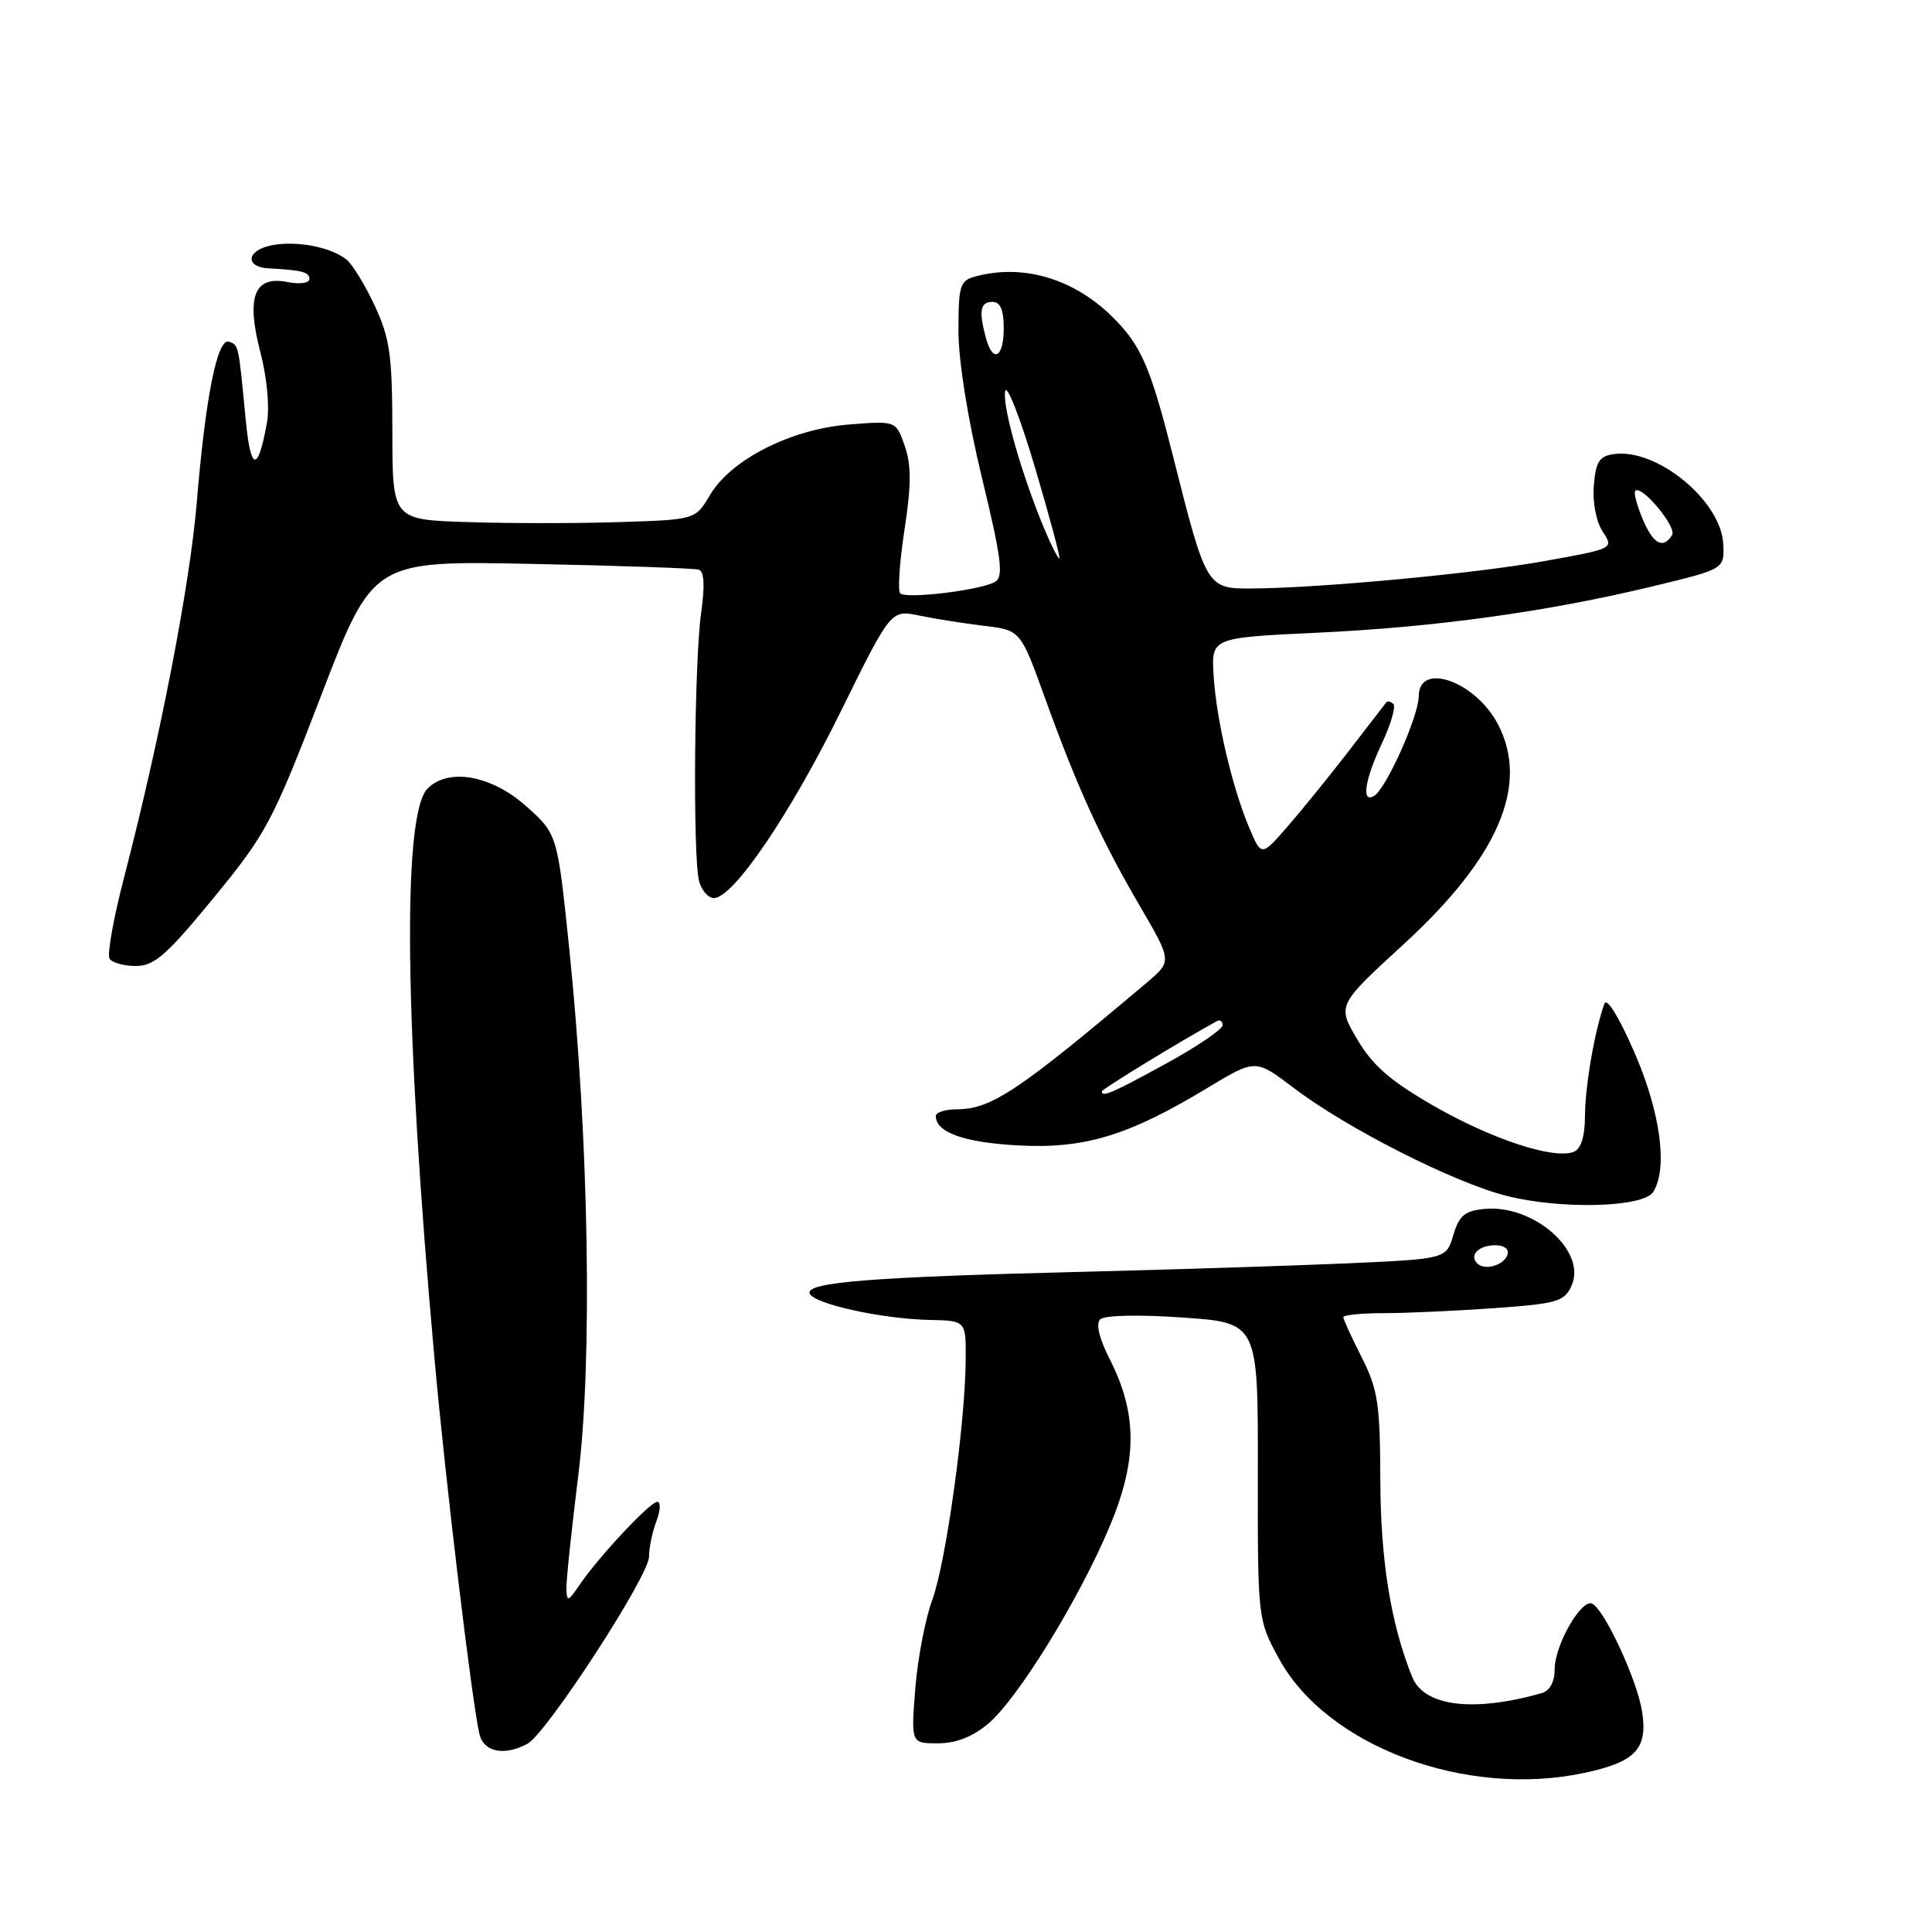<?xml version="1.0" encoding="UTF-8" standalone="no"?>
<!DOCTYPE svg PUBLIC "-//W3C//DTD SVG 1.1//EN" "http://www.w3.org/Graphics/SVG/1.1/DTD/svg11.dtd" >
<svg xmlns="http://www.w3.org/2000/svg" xmlns:xlink="http://www.w3.org/1999/xlink" version="1.1" viewBox="0 0 256 256">
 <g >
 <path fill="currentColor"
d=" M 209.97 234.91 C 216.75 233.46 218.37 231.72 217.58 226.75 C 216.92 222.64 212.75 213.58 211.03 212.52 C 209.64 211.66 206.01 217.92 206.00 221.18 C 206.00 222.88 205.36 224.05 204.25 224.36 C 195.13 226.93 188.68 226.10 187.11 222.18 C 184.27 215.08 182.94 206.81 182.90 196.09 C 182.87 186.02 182.58 184.11 180.44 179.87 C 179.10 177.23 178.00 174.83 178.00 174.53 C 178.00 174.24 180.41 174.00 183.35 174.00 C 186.29 174.00 192.85 173.70 197.94 173.34 C 206.30 172.75 207.29 172.47 208.23 170.38 C 210.32 165.81 203.23 159.56 196.69 160.19 C 194.09 160.44 193.33 161.08 192.57 163.66 C 191.64 166.81 191.64 166.81 178.57 167.40 C 171.38 167.71 155.60 168.22 143.50 168.52 C 115.63 169.20 106.80 169.90 107.28 171.37 C 107.73 172.76 116.83 174.77 123.25 174.90 C 128.00 175.00 128.00 175.00 127.96 180.25 C 127.89 188.79 125.32 207.15 123.53 212.00 C 122.61 214.47 121.60 219.76 121.28 223.75 C 120.71 231.00 120.71 231.00 124.28 231.00 C 126.66 231.00 128.87 230.14 130.93 228.41 C 134.90 225.06 143.08 211.76 147.10 202.11 C 150.73 193.38 150.71 187.27 147.00 180.01 C 145.66 177.37 145.19 175.41 145.77 174.83 C 146.33 174.27 150.82 174.17 156.70 174.58 C 166.70 175.27 166.70 175.27 166.67 194.93 C 166.65 214.59 166.65 214.59 169.47 219.78 C 175.80 231.39 194.24 238.29 209.97 234.91 Z  M 69.89 231.06 C 72.42 229.70 86.00 208.82 86.00 206.27 C 86.00 205.09 86.44 202.98 86.98 201.57 C 87.51 200.15 87.57 199.00 87.10 199.00 C 86.14 199.00 79.35 206.25 76.80 210.00 C 75.29 212.23 75.10 212.29 75.05 210.54 C 75.02 209.46 75.73 202.71 76.62 195.54 C 78.53 180.25 78.03 150.98 75.44 125.83 C 73.86 110.50 73.86 110.50 69.68 106.79 C 65.09 102.72 59.43 101.71 56.66 104.48 C 53.26 107.88 53.60 135.98 57.57 180.00 C 59.03 196.29 62.52 225.38 63.52 229.75 C 64.07 232.16 66.79 232.72 69.89 231.06 Z  M 219.05 157.95 C 221.03 154.83 220.03 147.39 216.56 139.43 C 214.52 134.74 212.90 132.12 212.59 133.01 C 211.30 136.59 210.05 143.84 210.02 147.78 C 210.01 150.63 209.50 152.25 208.51 152.63 C 205.87 153.65 197.69 150.96 190.00 146.55 C 184.23 143.23 181.89 141.20 179.84 137.72 C 177.18 133.20 177.18 133.20 186.02 125.09 C 198.55 113.60 202.66 104.04 198.51 96.01 C 195.55 90.30 188.01 87.60 187.99 92.25 C 187.98 94.88 183.71 104.44 182.10 105.44 C 180.35 106.52 180.81 103.38 183.13 98.45 C 184.30 95.96 184.97 93.64 184.63 93.29 C 184.28 92.95 183.85 92.85 183.68 93.08 C 183.50 93.31 181.27 96.20 178.73 99.50 C 176.18 102.80 172.54 107.30 170.62 109.50 C 167.15 113.50 167.15 113.50 165.54 109.71 C 163.27 104.34 161.17 95.37 160.81 89.50 C 160.50 84.50 160.50 84.50 174.50 83.84 C 190.28 83.10 205.01 81.06 219.00 77.69 C 228.50 75.40 228.50 75.40 228.34 72.09 C 228.06 66.36 219.55 59.36 213.84 60.17 C 211.92 60.44 211.44 61.19 211.19 64.33 C 211.00 66.54 211.50 69.11 212.36 70.43 C 213.85 72.70 213.85 72.70 204.52 74.37 C 195.23 76.03 174.77 77.93 165.79 77.98 C 159.91 78.01 159.81 77.82 155.47 60.60 C 152.85 50.16 151.54 46.74 149.02 43.74 C 143.70 37.40 136.30 34.74 129.25 36.63 C 127.20 37.18 127.00 37.83 127.00 43.84 C 127.00 47.81 128.24 55.58 130.12 63.34 C 132.68 73.93 133.00 76.38 131.88 77.08 C 130.07 78.19 120.08 79.41 119.28 78.62 C 118.94 78.27 119.19 74.48 119.85 70.20 C 120.76 64.26 120.76 61.62 119.88 59.08 C 118.72 55.75 118.72 55.75 112.47 56.25 C 104.78 56.87 96.85 60.90 94.08 65.59 C 92.15 68.86 92.15 68.86 82.07 69.18 C 76.53 69.36 67.50 69.36 62.00 69.18 C 52.00 68.87 52.00 68.87 51.99 57.18 C 51.98 47.06 51.67 44.83 49.65 40.50 C 48.37 37.75 46.68 35.00 45.91 34.39 C 43.75 32.68 39.07 31.83 35.82 32.54 C 32.64 33.24 32.47 35.39 35.58 35.56 C 40.00 35.79 41.00 36.05 41.00 36.97 C 41.00 37.52 39.71 37.69 38.09 37.37 C 33.68 36.49 32.59 39.32 34.50 46.66 C 35.37 49.99 35.74 53.94 35.38 55.97 C 34.17 62.70 33.21 62.52 32.54 55.45 C 31.61 45.63 31.62 45.71 30.33 45.28 C 28.80 44.77 27.23 52.59 26.08 66.50 C 25.17 77.50 21.22 97.87 16.44 116.27 C 15.04 121.64 14.18 126.48 14.51 127.02 C 14.84 127.56 16.42 128.00 18.01 128.00 C 20.44 128.00 22.09 126.55 28.31 118.97 C 35.29 110.46 36.11 108.93 42.57 92.12 C 49.42 74.29 49.42 74.29 70.46 74.72 C 82.03 74.95 91.99 75.30 92.58 75.48 C 93.31 75.70 93.42 77.57 92.91 81.15 C 91.99 87.61 91.79 113.60 92.63 116.75 C 92.96 117.99 93.85 119.00 94.60 119.00 C 97.15 119.00 104.70 107.90 111.39 94.31 C 118.05 80.79 118.05 80.79 121.78 81.56 C 123.82 81.99 127.69 82.60 130.36 82.92 C 135.22 83.50 135.22 83.50 138.47 92.50 C 142.75 104.36 145.91 111.29 151.07 120.11 C 155.31 127.38 155.31 127.38 151.90 130.25 C 134.85 144.64 131.33 146.98 126.75 146.99 C 125.24 147.00 124.00 147.39 124.00 147.88 C 124.00 150.04 127.69 151.37 134.81 151.77 C 143.69 152.26 149.48 150.51 160.02 144.14 C 166.36 140.31 166.36 140.31 171.43 144.16 C 178.46 149.51 192.68 156.72 199.67 158.47 C 206.89 160.29 217.76 159.99 219.05 157.95 Z  M 195.73 167.40 C 194.64 166.31 195.96 165.00 198.14 165.00 C 199.32 165.00 199.99 165.52 199.75 166.25 C 199.28 167.68 196.73 168.40 195.73 167.40 Z  M 146.00 144.61 C 146.00 144.32 156.20 138.08 161.25 135.30 C 161.66 135.07 162.00 135.32 162.00 135.85 C 162.00 136.38 158.65 138.66 154.55 140.91 C 147.36 144.85 146.00 145.44 146.00 144.61 Z  M 138.45 70.25 C 135.44 63.08 132.85 54.06 133.18 51.88 C 133.35 50.67 135.11 55.13 137.11 61.84 C 139.09 68.53 140.56 74.00 140.37 74.00 C 140.18 74.00 139.32 72.31 138.45 70.25 Z  M 217.65 68.75 C 216.90 66.96 216.46 65.30 216.67 65.05 C 217.46 64.14 222.22 69.83 221.56 70.90 C 220.37 72.82 219.05 72.10 217.65 68.75 Z  M 130.63 44.75 C 129.67 41.18 129.89 40.00 131.50 40.00 C 132.55 40.00 133.00 41.06 133.00 43.50 C 133.00 47.43 131.55 48.19 130.63 44.75 Z "/>
</g>
</svg>